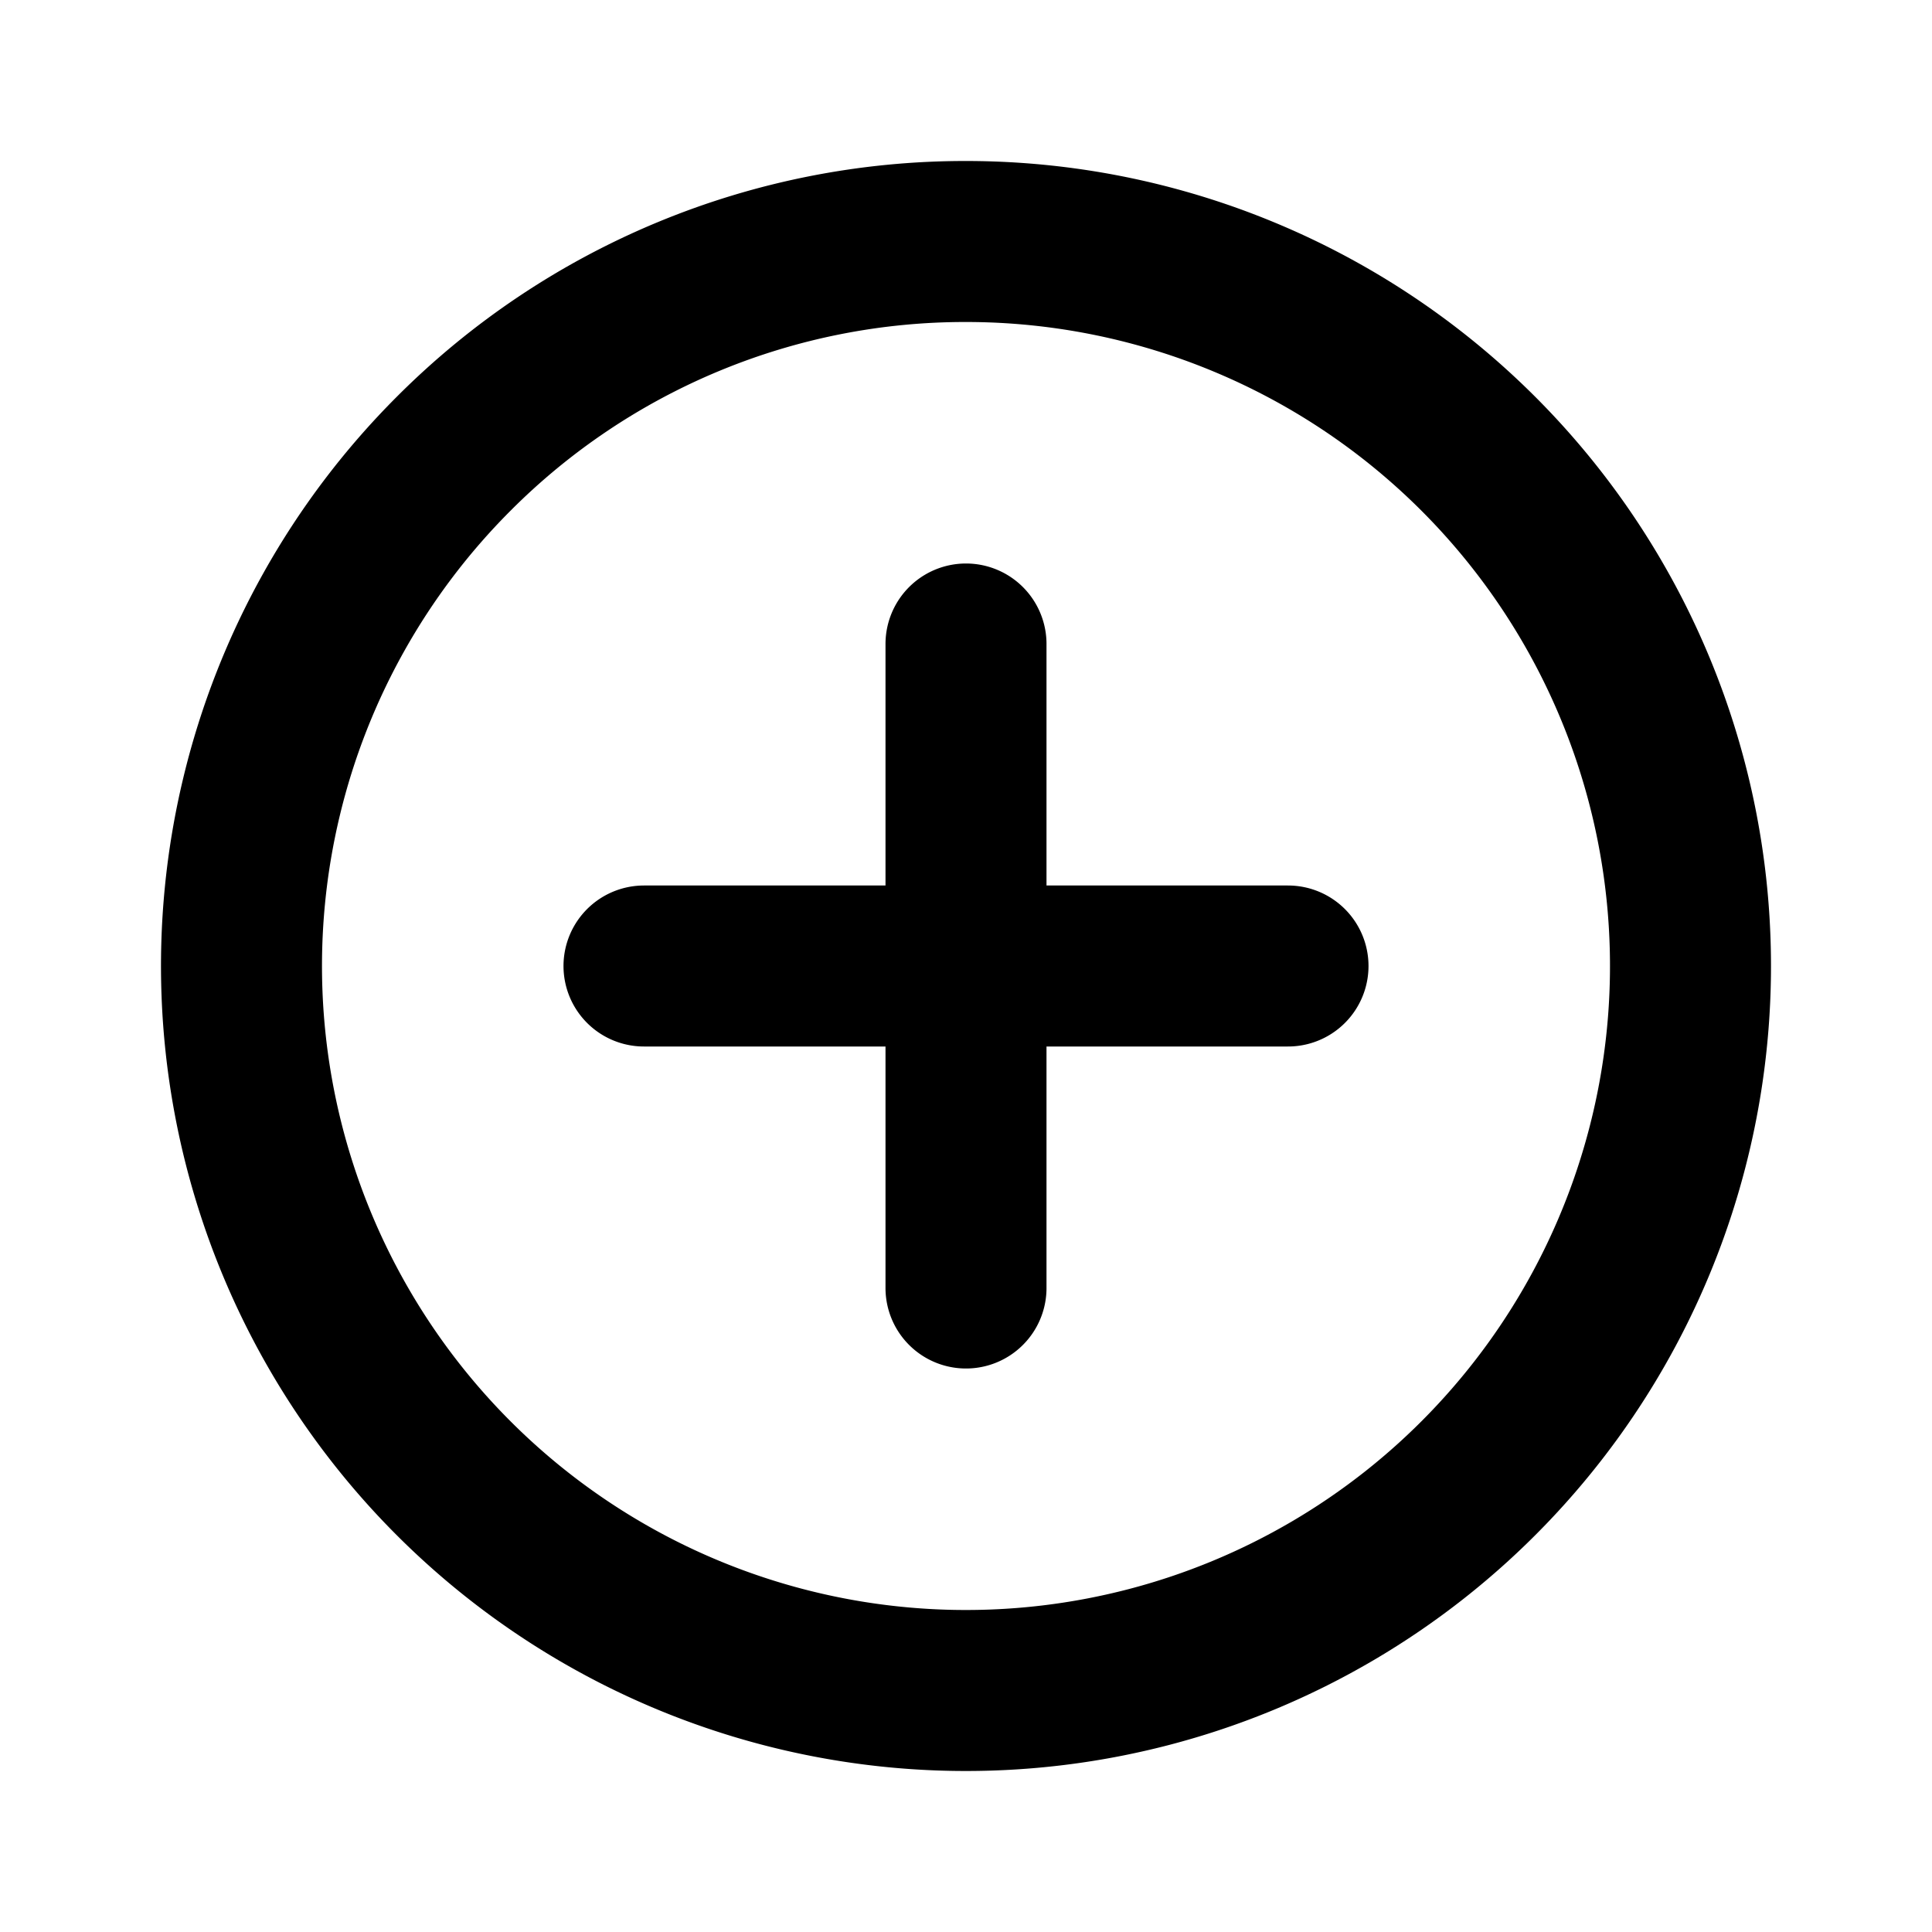 <svg xmlns="http://www.w3.org/2000/svg" viewBox="0 0 24 24" width="24" height="24" stroke="currentColor" fill="none" stroke-linecap="round" stroke-linejoin="round" stroke-width="2">
  <path d="M12,3A9,9,0,1,1,5.636,5.636,8.972,8.972,0,0,1,12,3Zm0,5v8M8,12h8"/>
</svg>
